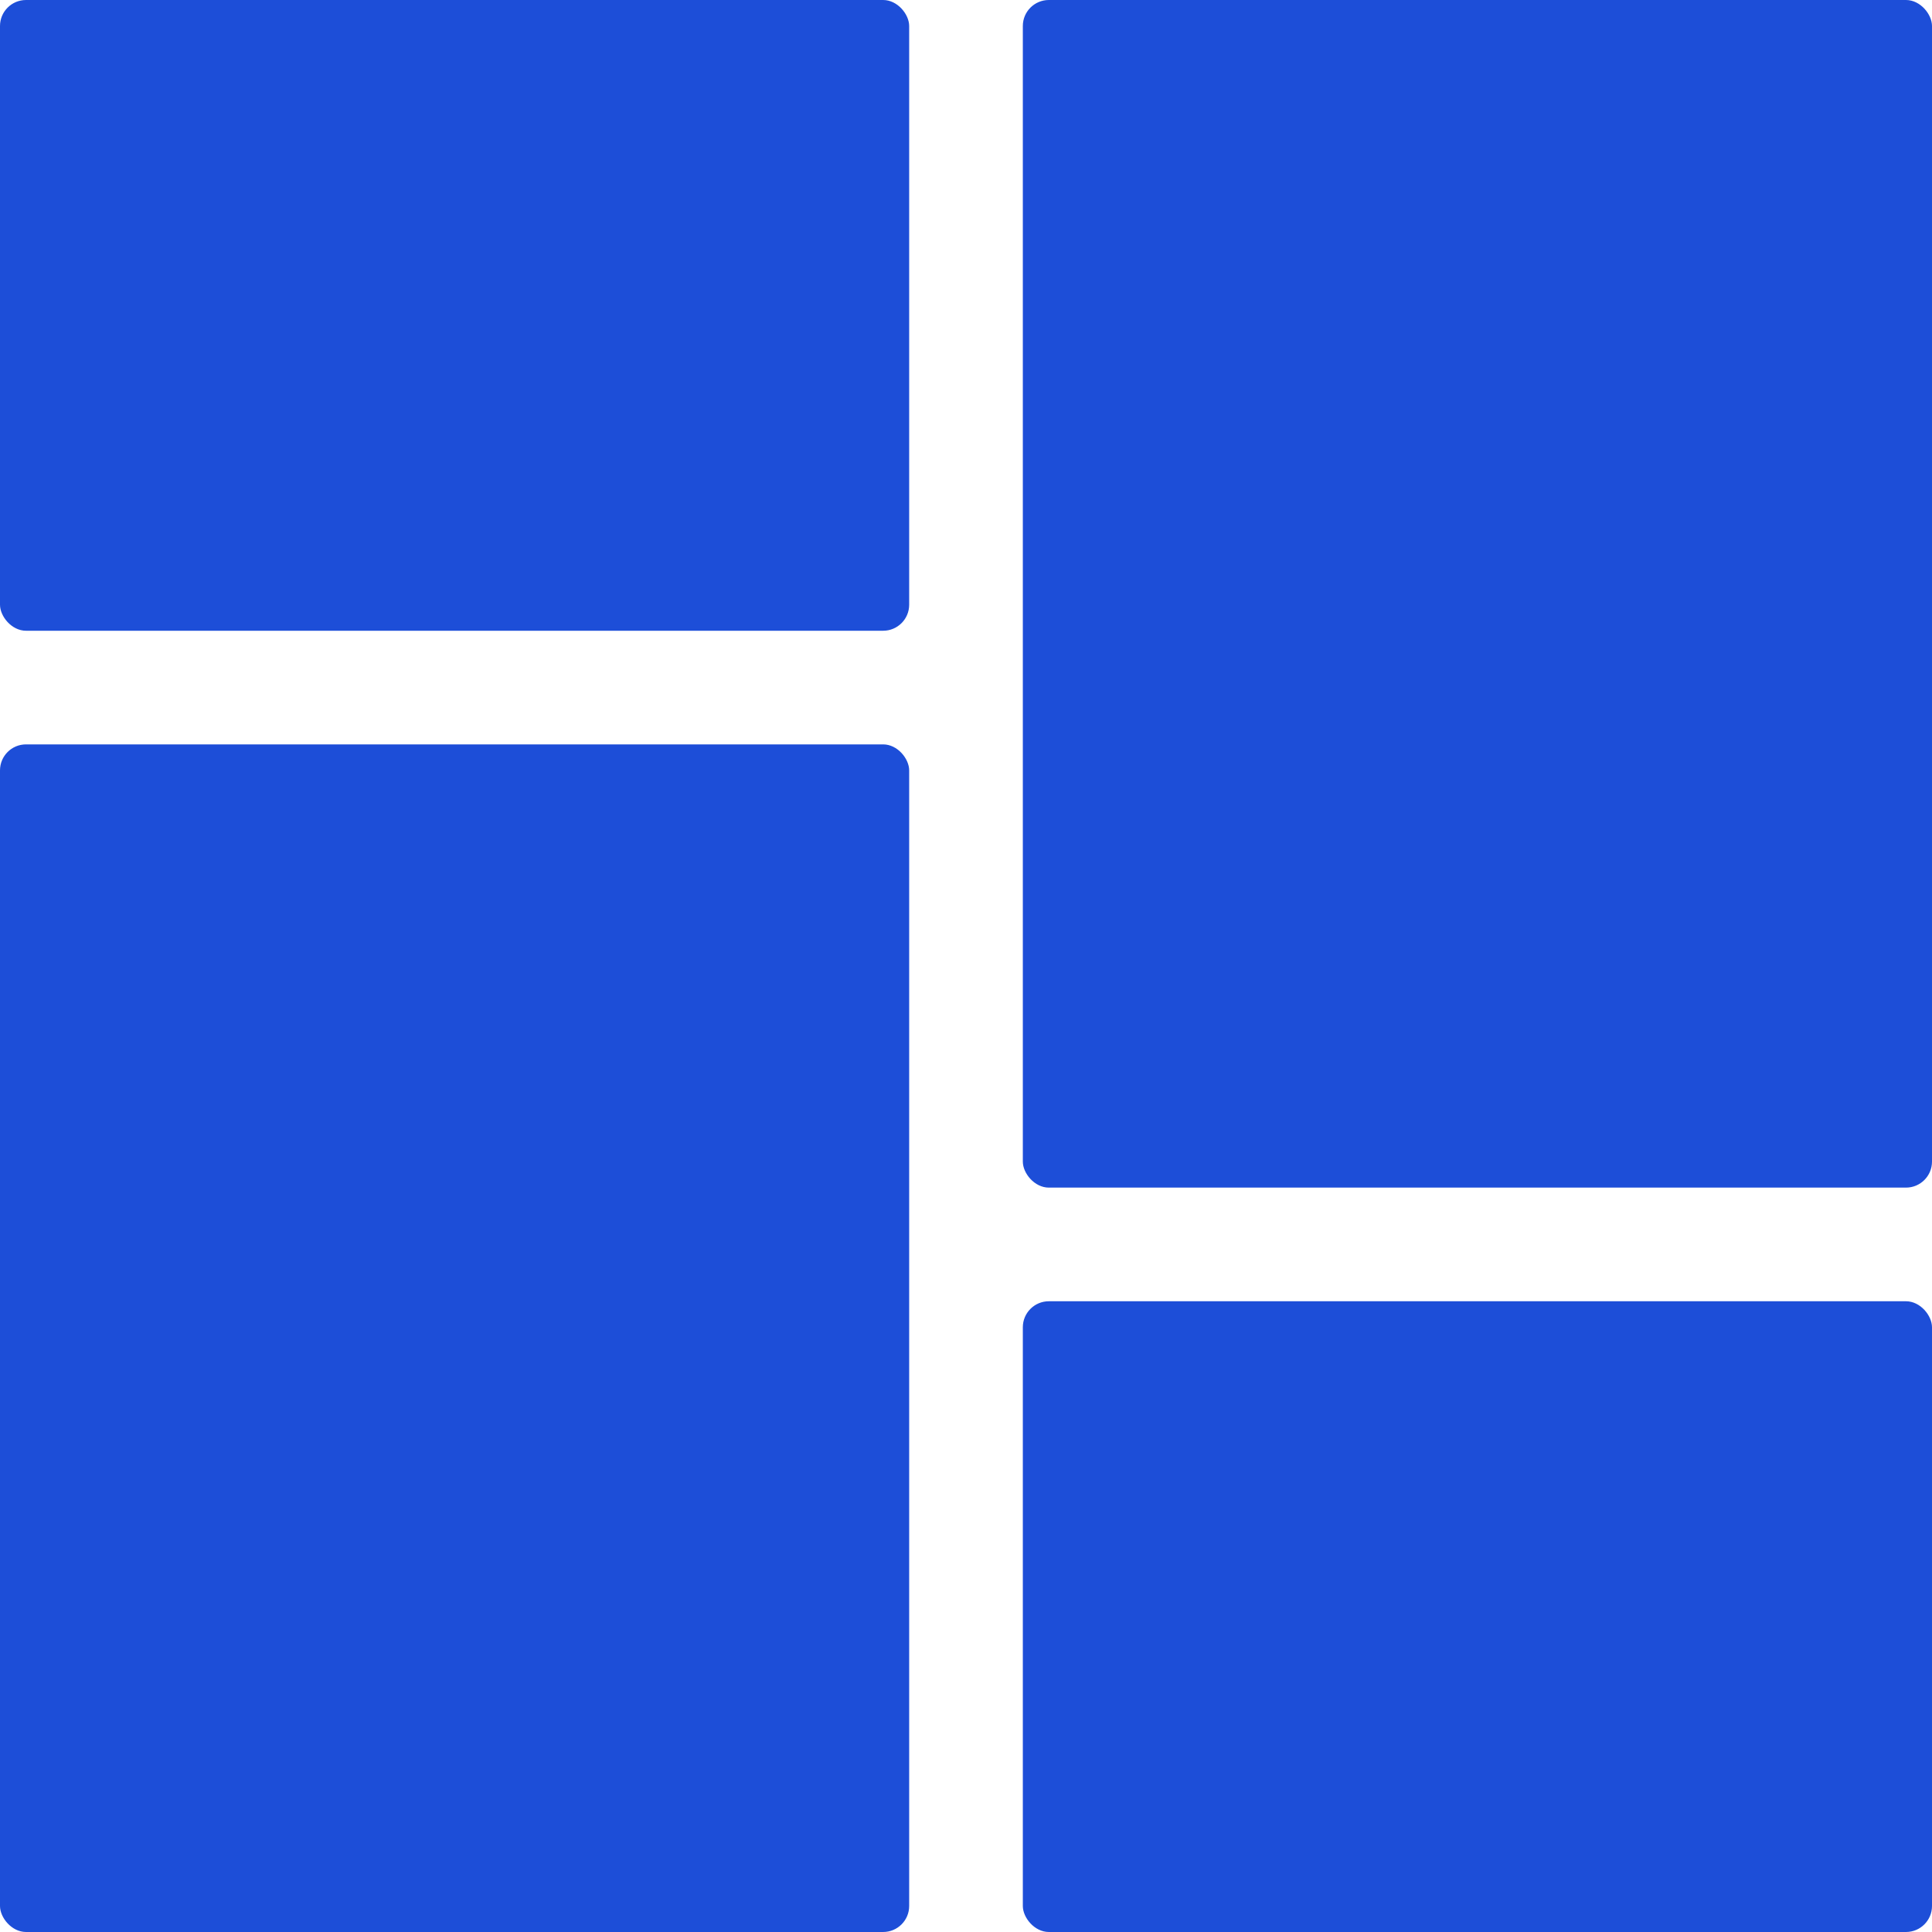<svg width="520" height="520" viewBox="0 0 520 520" fill="none" xmlns="http://www.w3.org/2000/svg">
<rect x="275.295" y="350.235" width="244.706" height="169.765" rx="7" fill="#1D4ED8"/>
<rect y="200.353" width="244.706" height="319.647" rx="7" fill="#1D4ED8"/>
<rect x="275.295" width="244.706" height="319.647" rx="7" fill="#1D4ED8"/>
<rect width="244.706" height="169.765" rx="7" fill="#1D4ED8"/>
</svg>
